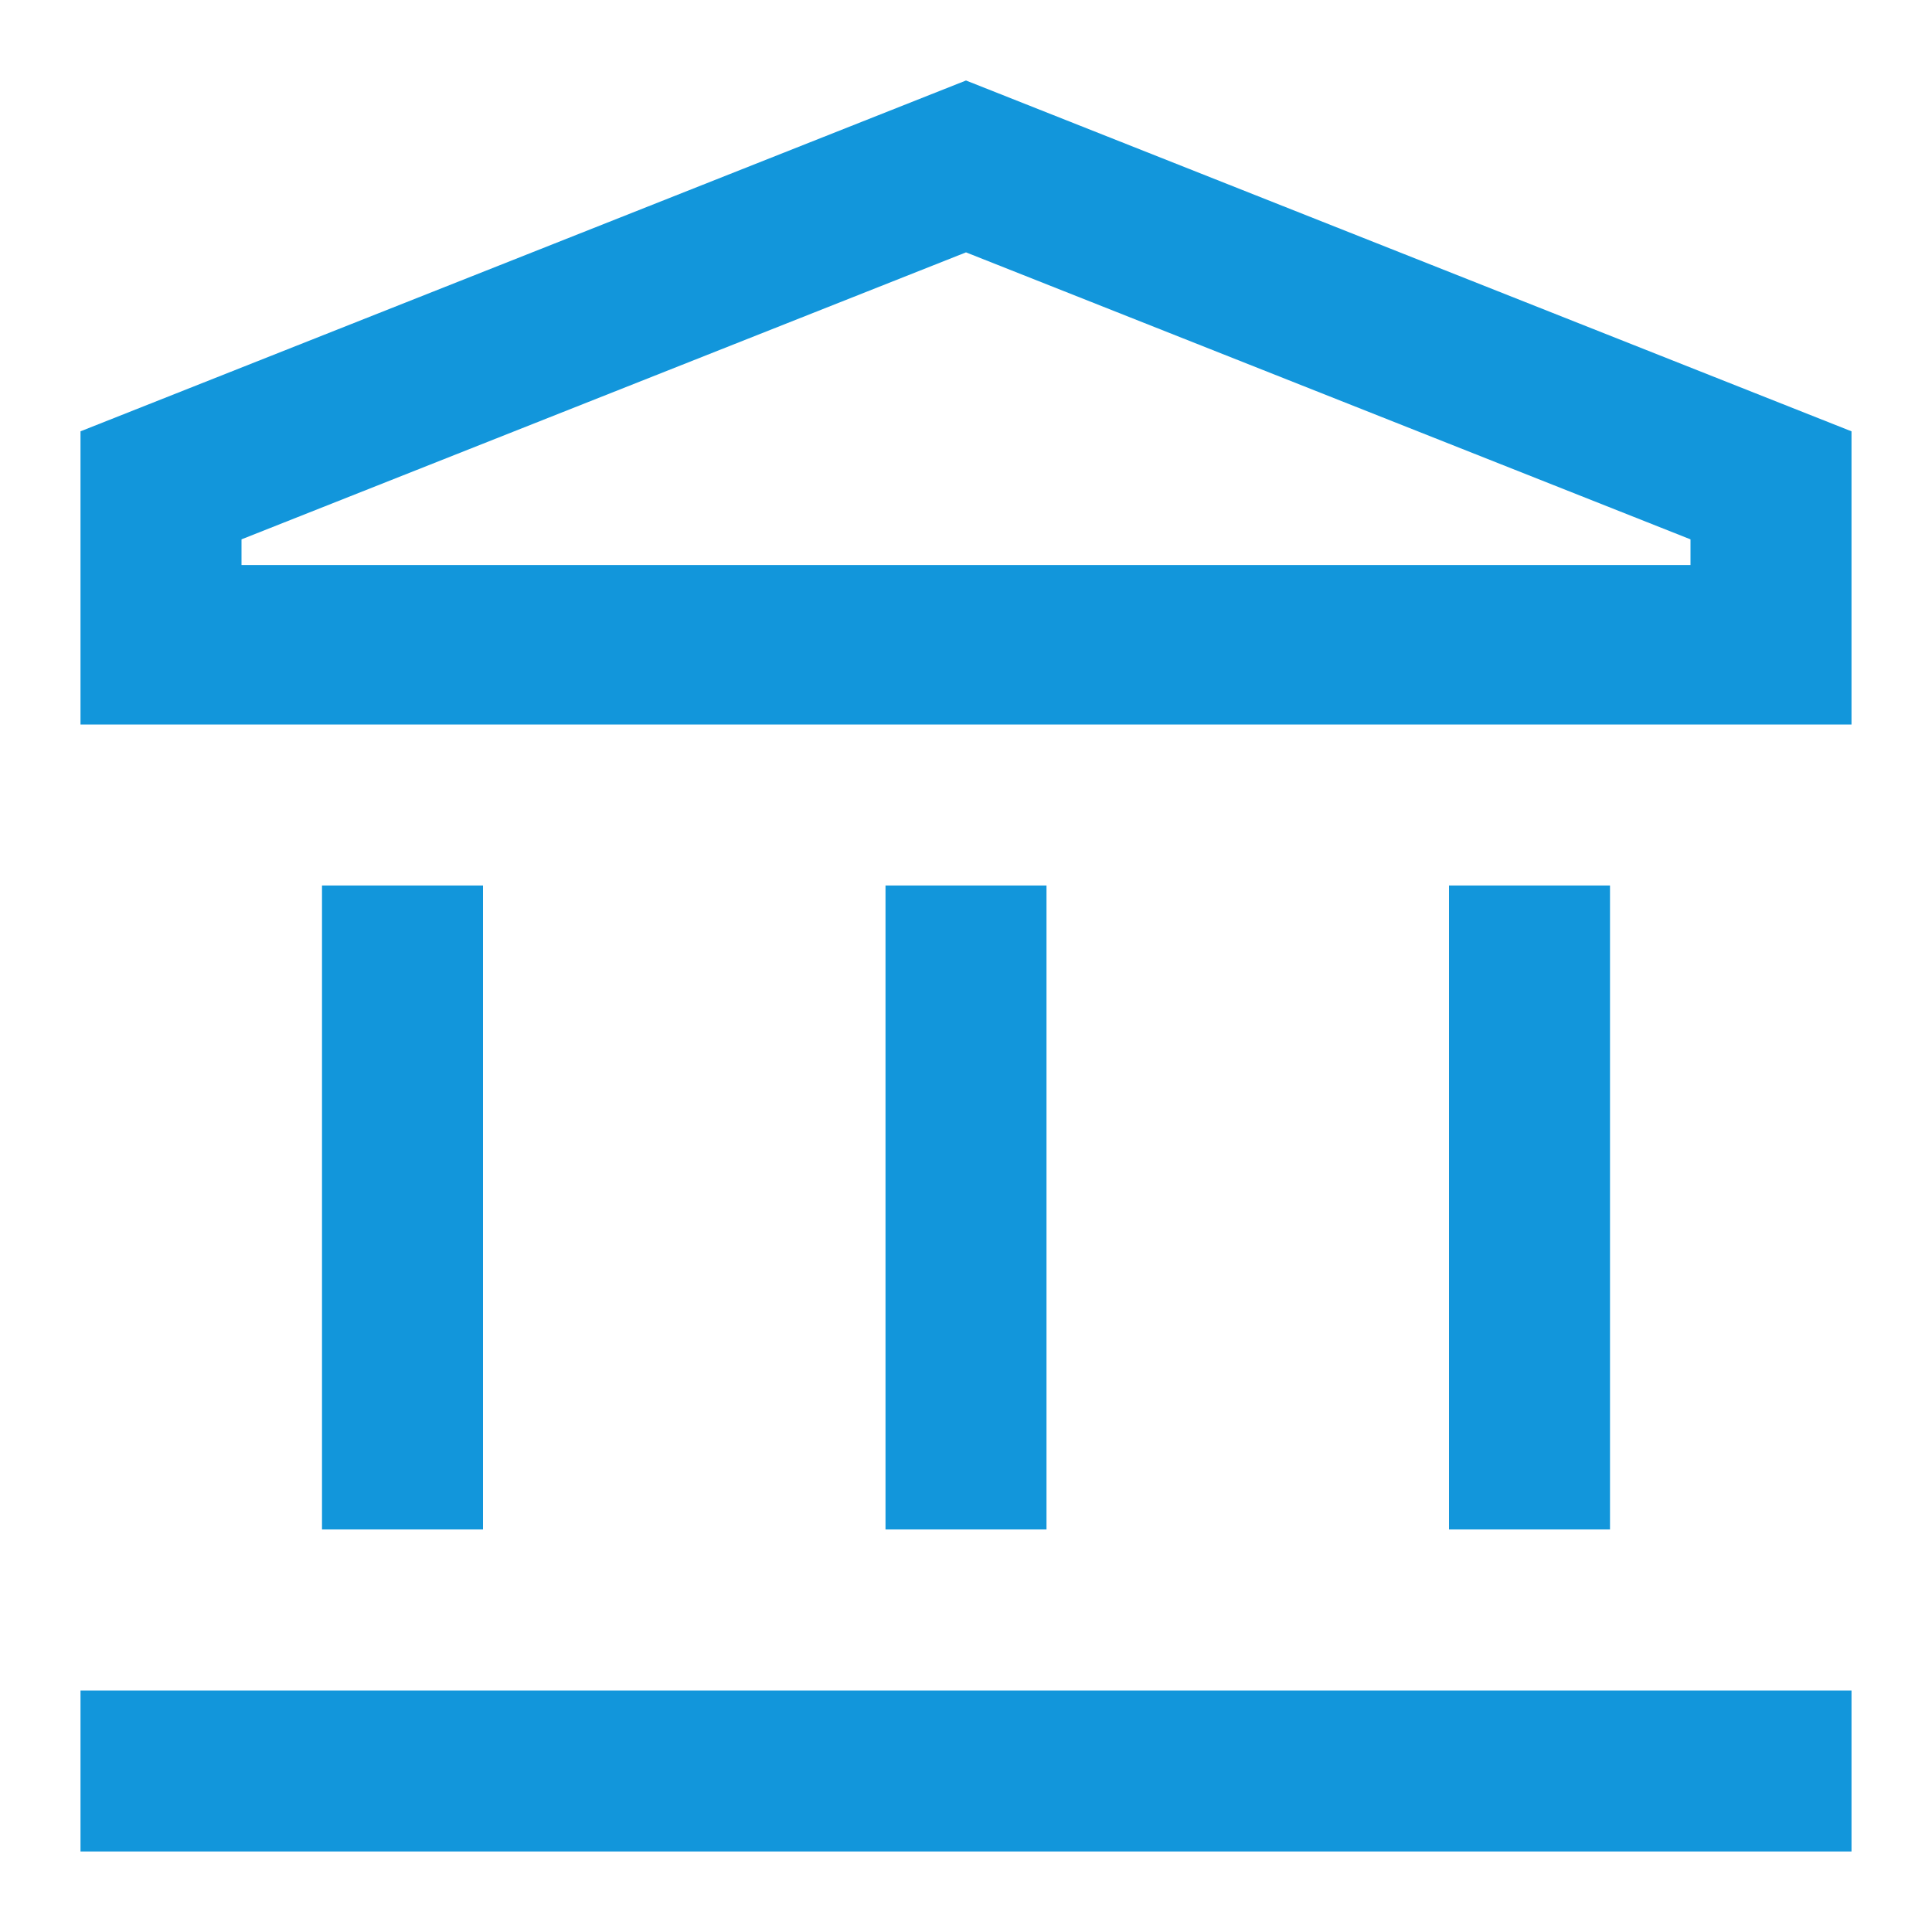 <?xml version="1.0" standalone="no"?><!DOCTYPE svg PUBLIC "-//W3C//DTD SVG 1.1//EN" "http://www.w3.org/Graphics/SVG/1.1/DTD/svg11.dtd"><svg t="1664208067865" class="icon" viewBox="0 0 1024 1024" version="1.1" xmlns="http://www.w3.org/2000/svg" p-id="4048" xmlns:xlink="http://www.w3.org/1999/xlink" width="64" height="64"><path d="M42.667 228.608L512 42.667l469.333 185.941V384H42.667V228.608z m85.333 70.869h768V285.867l-384-152.107-384 152.107v13.653zM42.667 981.333v-85.333h938.667v85.333H42.667zM170.667 469.333h85.333v341.333H170.667v-341.333z m298.667 0h85.333v341.333h-85.333v-341.333z m298.667 0h85.333v341.333h-85.333v-341.333z" p-id="4049" fill="#1296db"></path></svg>